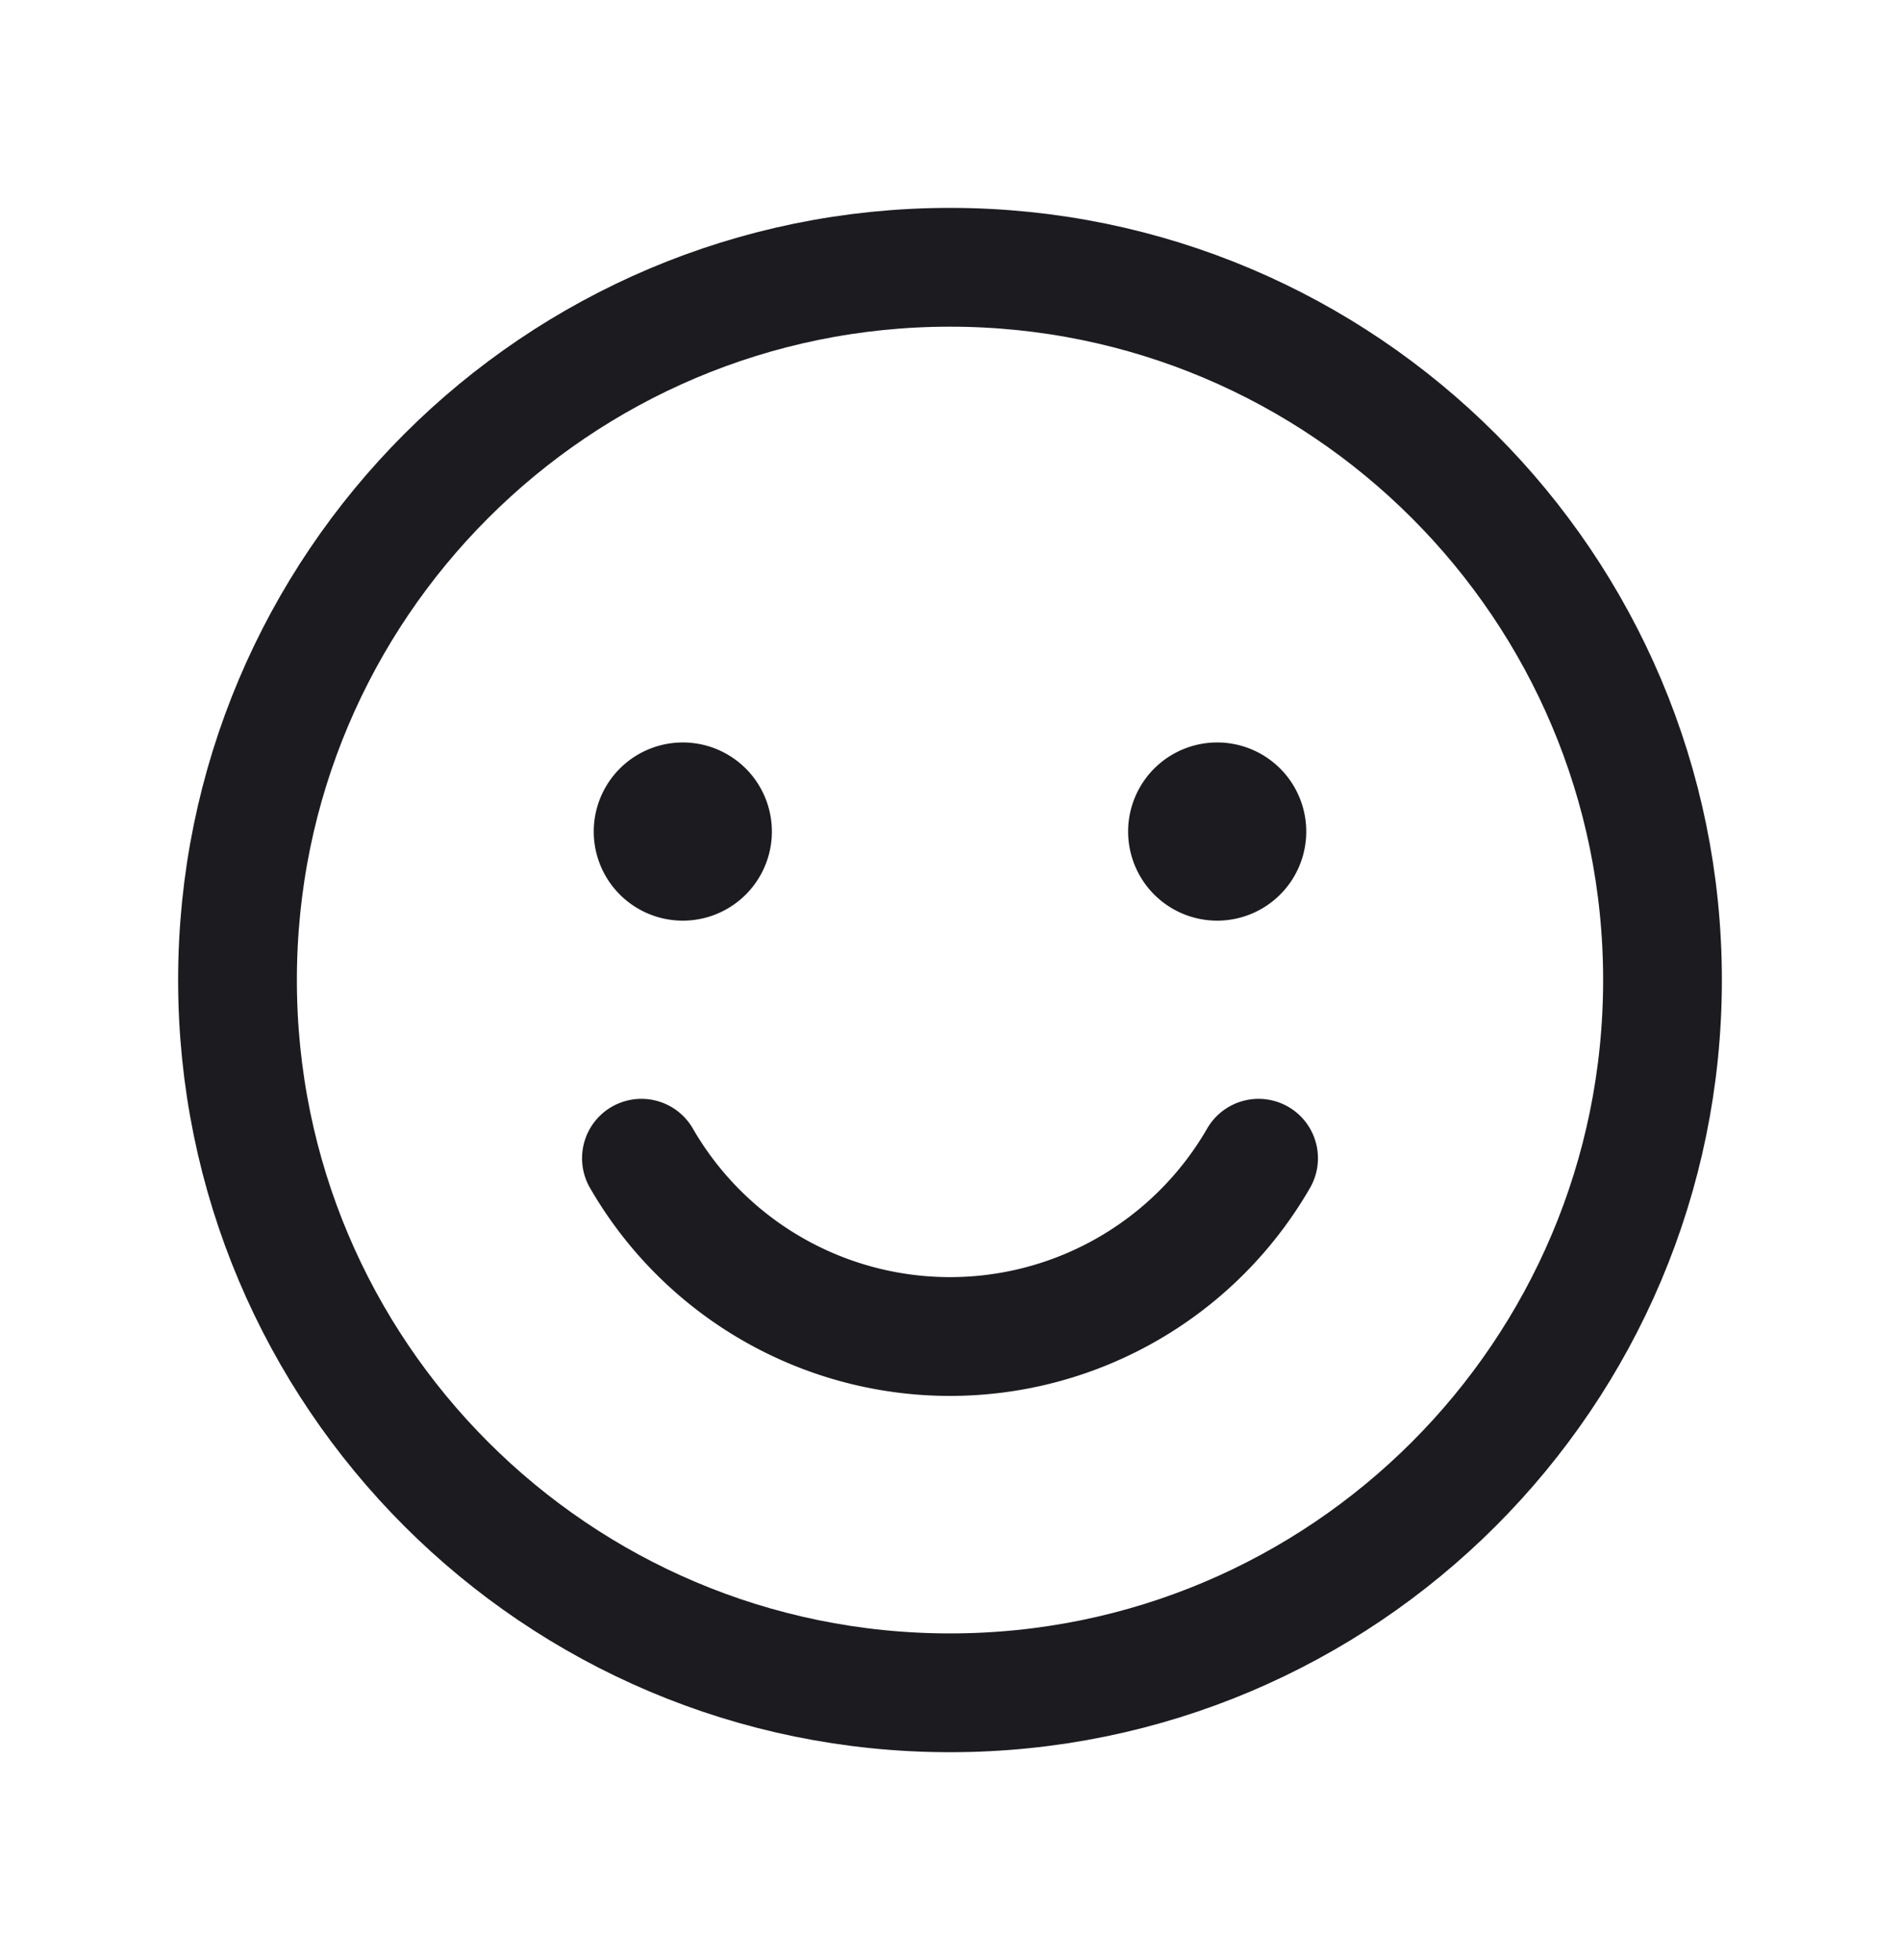 <svg xmlns="http://www.w3.org/2000/svg" width="32" height="33" fill="none"><path stroke="#1C1B1F" stroke-linecap="round" stroke-linejoin="round" stroke-width="2" d="M16 28.5c6.627 0 12-5.373 12-12s-5.373-12-12-12-12 5.373-12 12 5.373 12 12 12Z"/><path fill="#1C1B1F" d="M11.5 15.5a1.5 1.5 0 1 0 0-3 1.5 1.5 0 0 0 0 3ZM20.5 15.5a1.5 1.5 0 1 0 0-3 1.5 1.5 0 0 0 0 3Z"/><path stroke="#1C1B1F" stroke-linecap="round" stroke-linejoin="round" stroke-width="2" d="M21.197 19.5a6 6 0 0 1-10.394 0"/></svg>